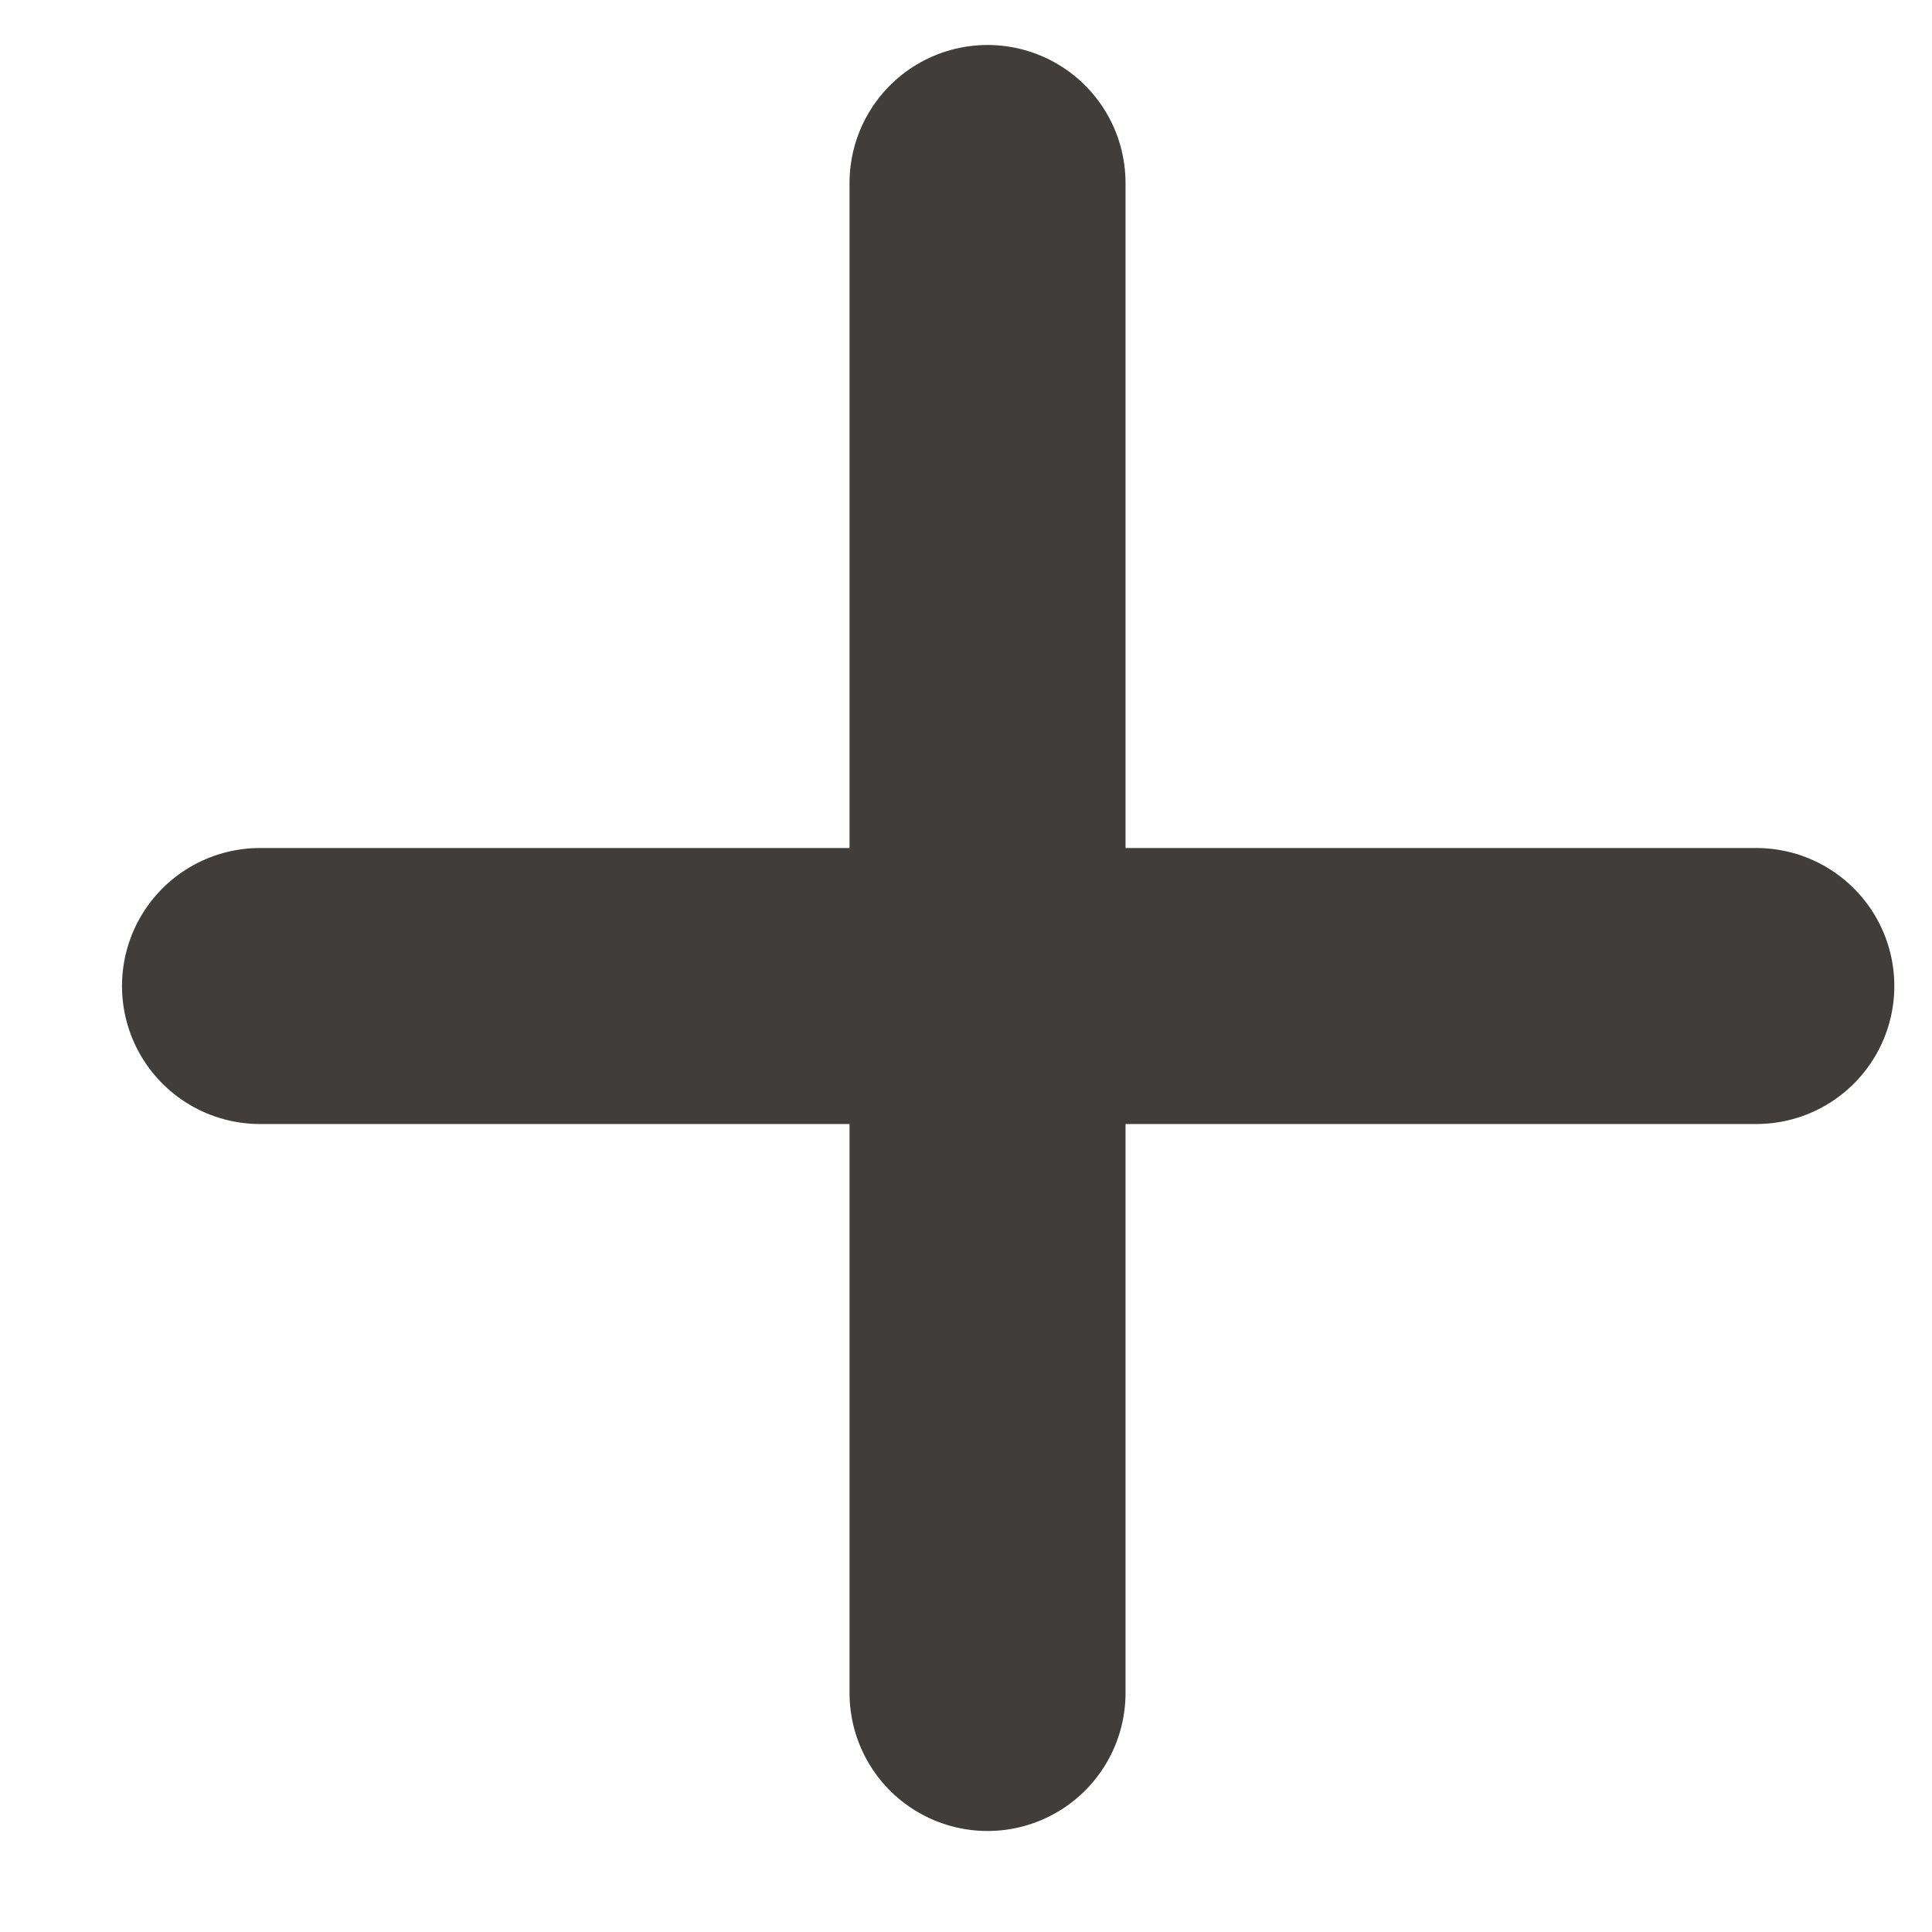<svg width="14" height="14" viewBox="0 0 14 14" fill="none" xmlns="http://www.w3.org/2000/svg">
<path d="M7.156 12.268V1.326" stroke="#403D3B" stroke-width="2" stroke-linecap="round" stroke-linejoin="round"/>
<path d="M1.884 7.145L12.727 7.145" stroke="#403D3B" stroke-width="2" stroke-linecap="round" stroke-linejoin="round"/>
</svg>
